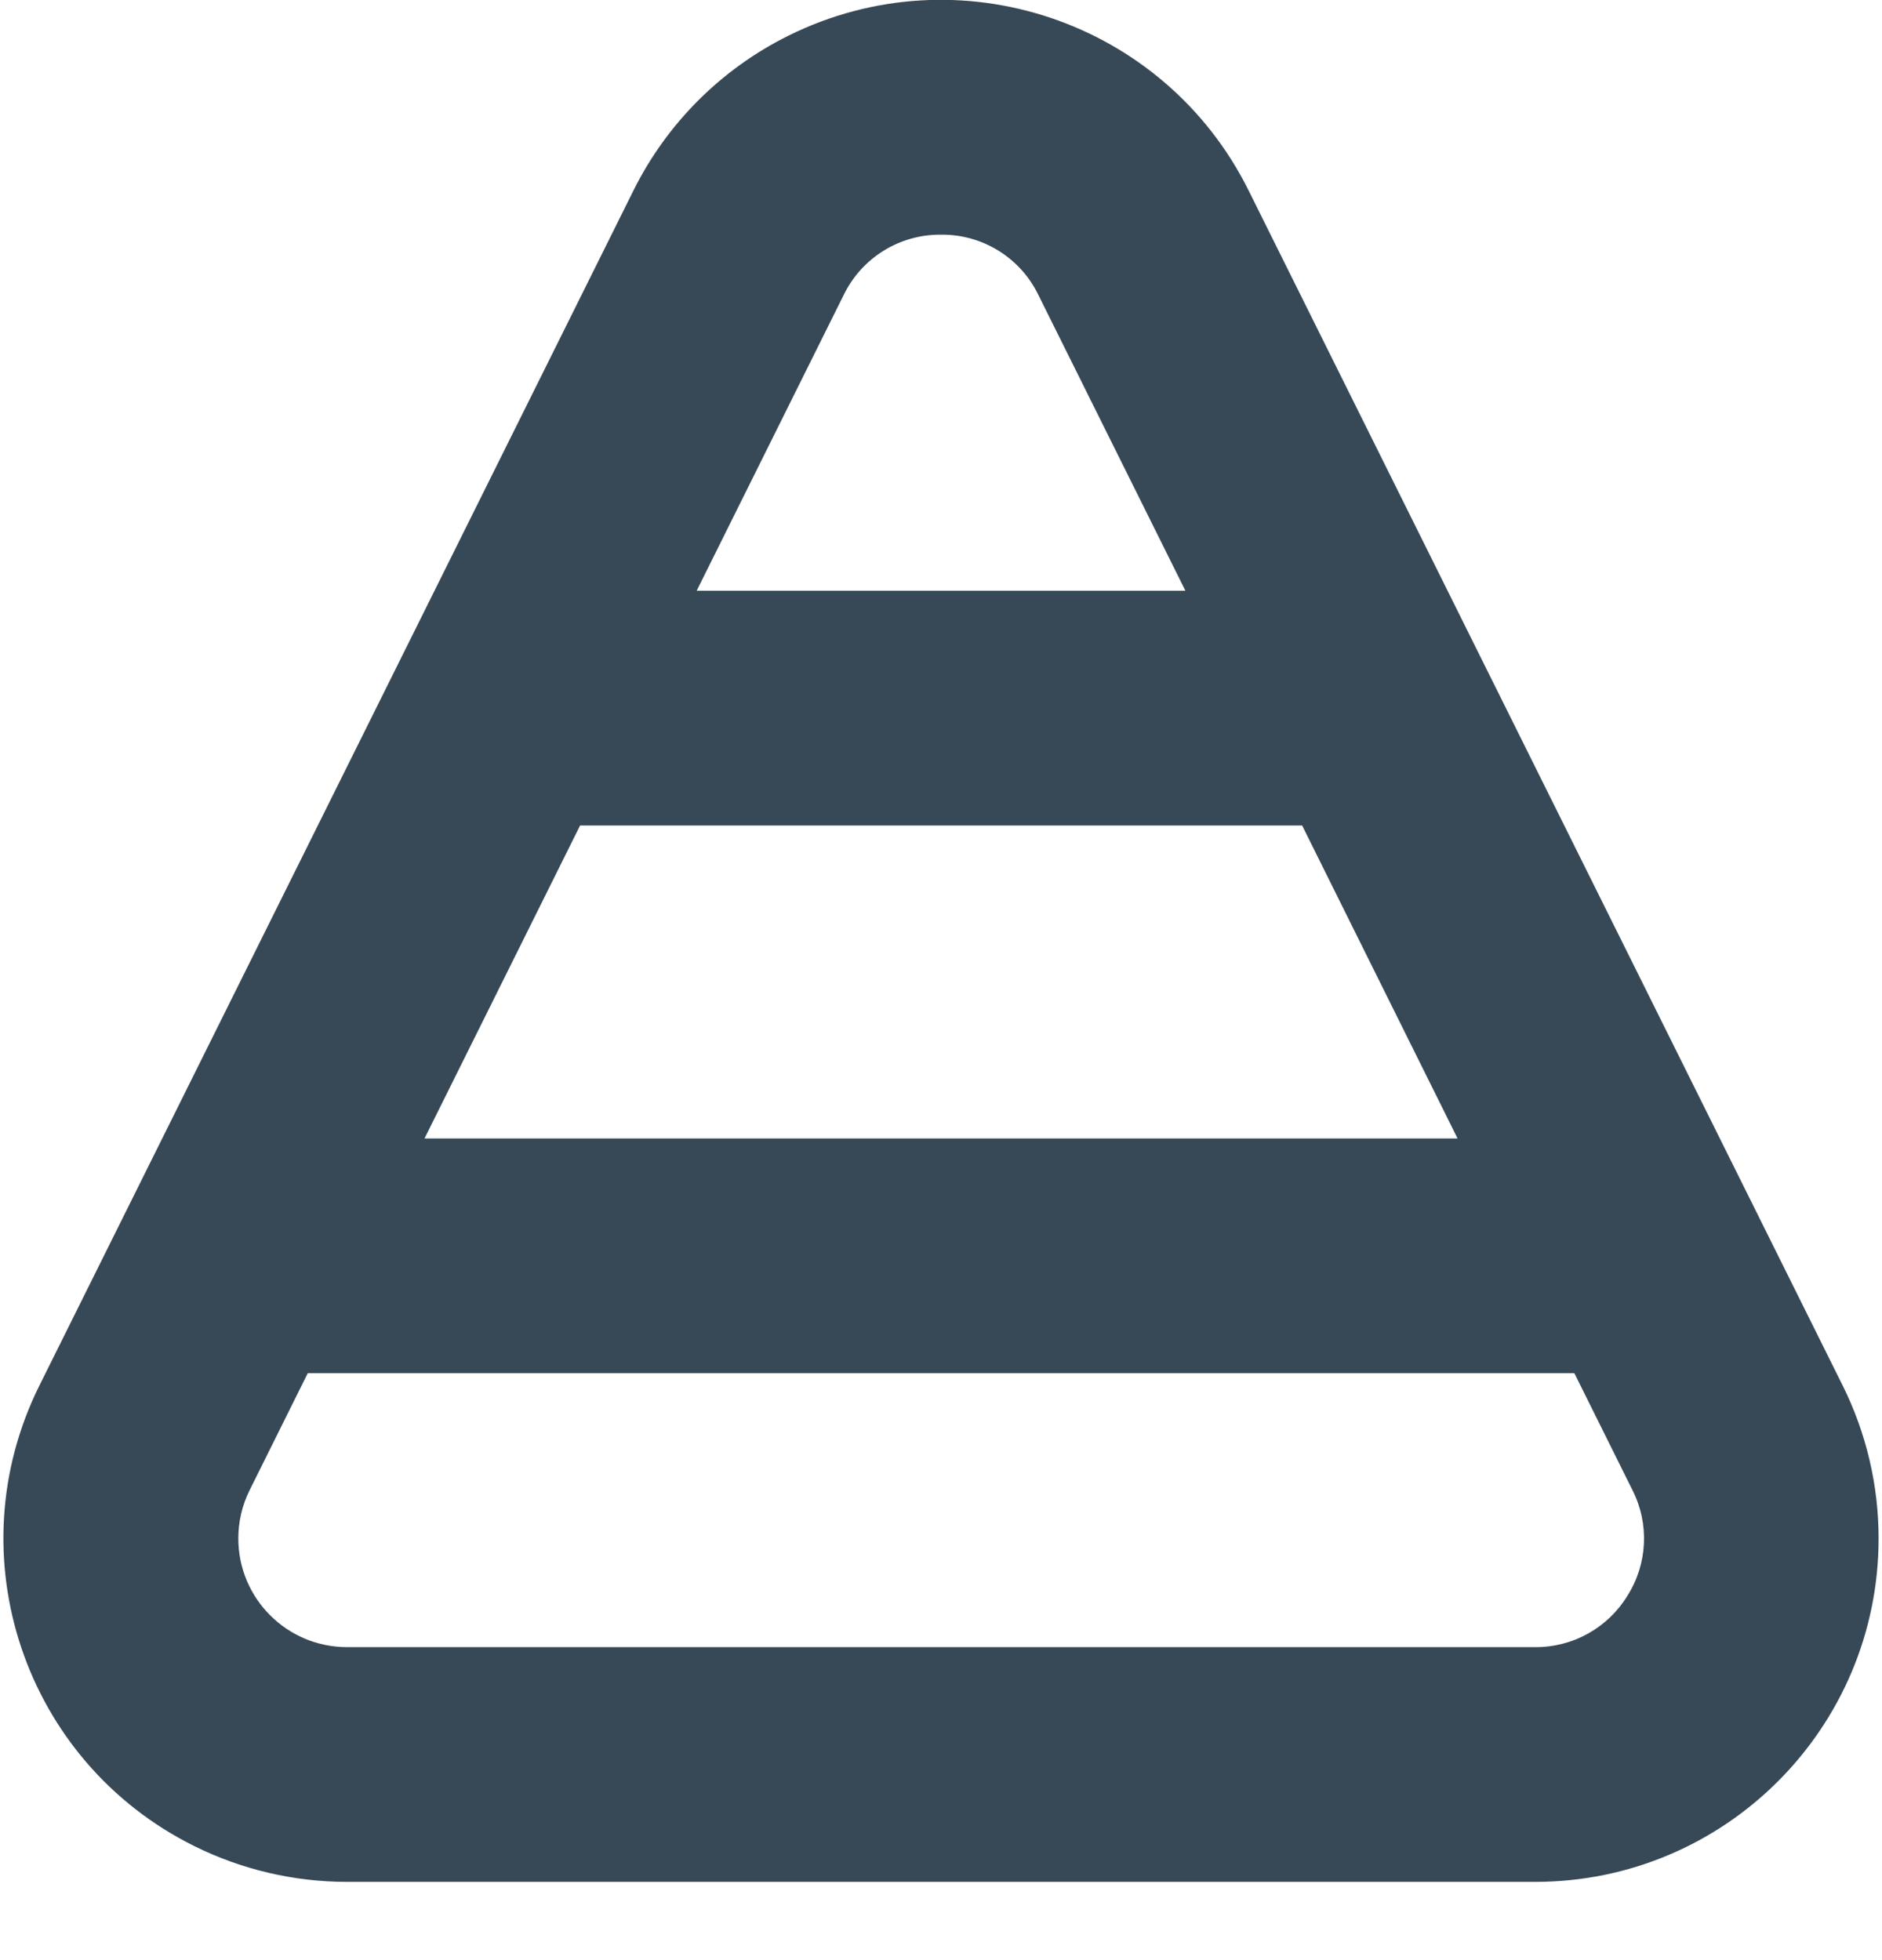 <svg width="48" height="50" viewBox="0 0 48 50" fill="none" xmlns="http://www.w3.org/2000/svg" xmlns:xlink="http://www.w3.org/1999/xlink">
<path d="M46.998,35.345L31.846,4.86C29.694,0.528 24.438,-1.24 20.105,0.912C18.393,1.762 17.007,3.149 16.156,4.86L1.004,35.345C-1.149,39.678 0.618,44.936 4.951,47.089C6.163,47.691 7.498,48.004 8.851,48.004L39.152,48.004C43.99,48.005 47.913,44.083 47.913,39.244C47.914,37.891 47.6,36.557 46.998,35.345ZM37.175,29.041L10.827,29.041L14.795,21.057L33.211,21.057L37.175,29.041ZM24.001,5.986C25.057,5.975 26.025,6.574 26.484,7.525L30.233,15.068L17.769,15.068L21.518,7.525C21.978,6.575 22.945,5.976 24.001,5.986ZM41.509,40.702C41.009,41.524 40.114,42.023 39.152,42.016L8.851,42.016C7.319,42.016 6.078,40.775 6.078,39.243C6.078,38.815 6.177,38.393 6.368,38.01L7.849,35.029L40.154,35.029L41.635,38.01C42.07,38.867 42.023,39.89 41.509,40.702Z" fill="#374957"/>
</svg>
